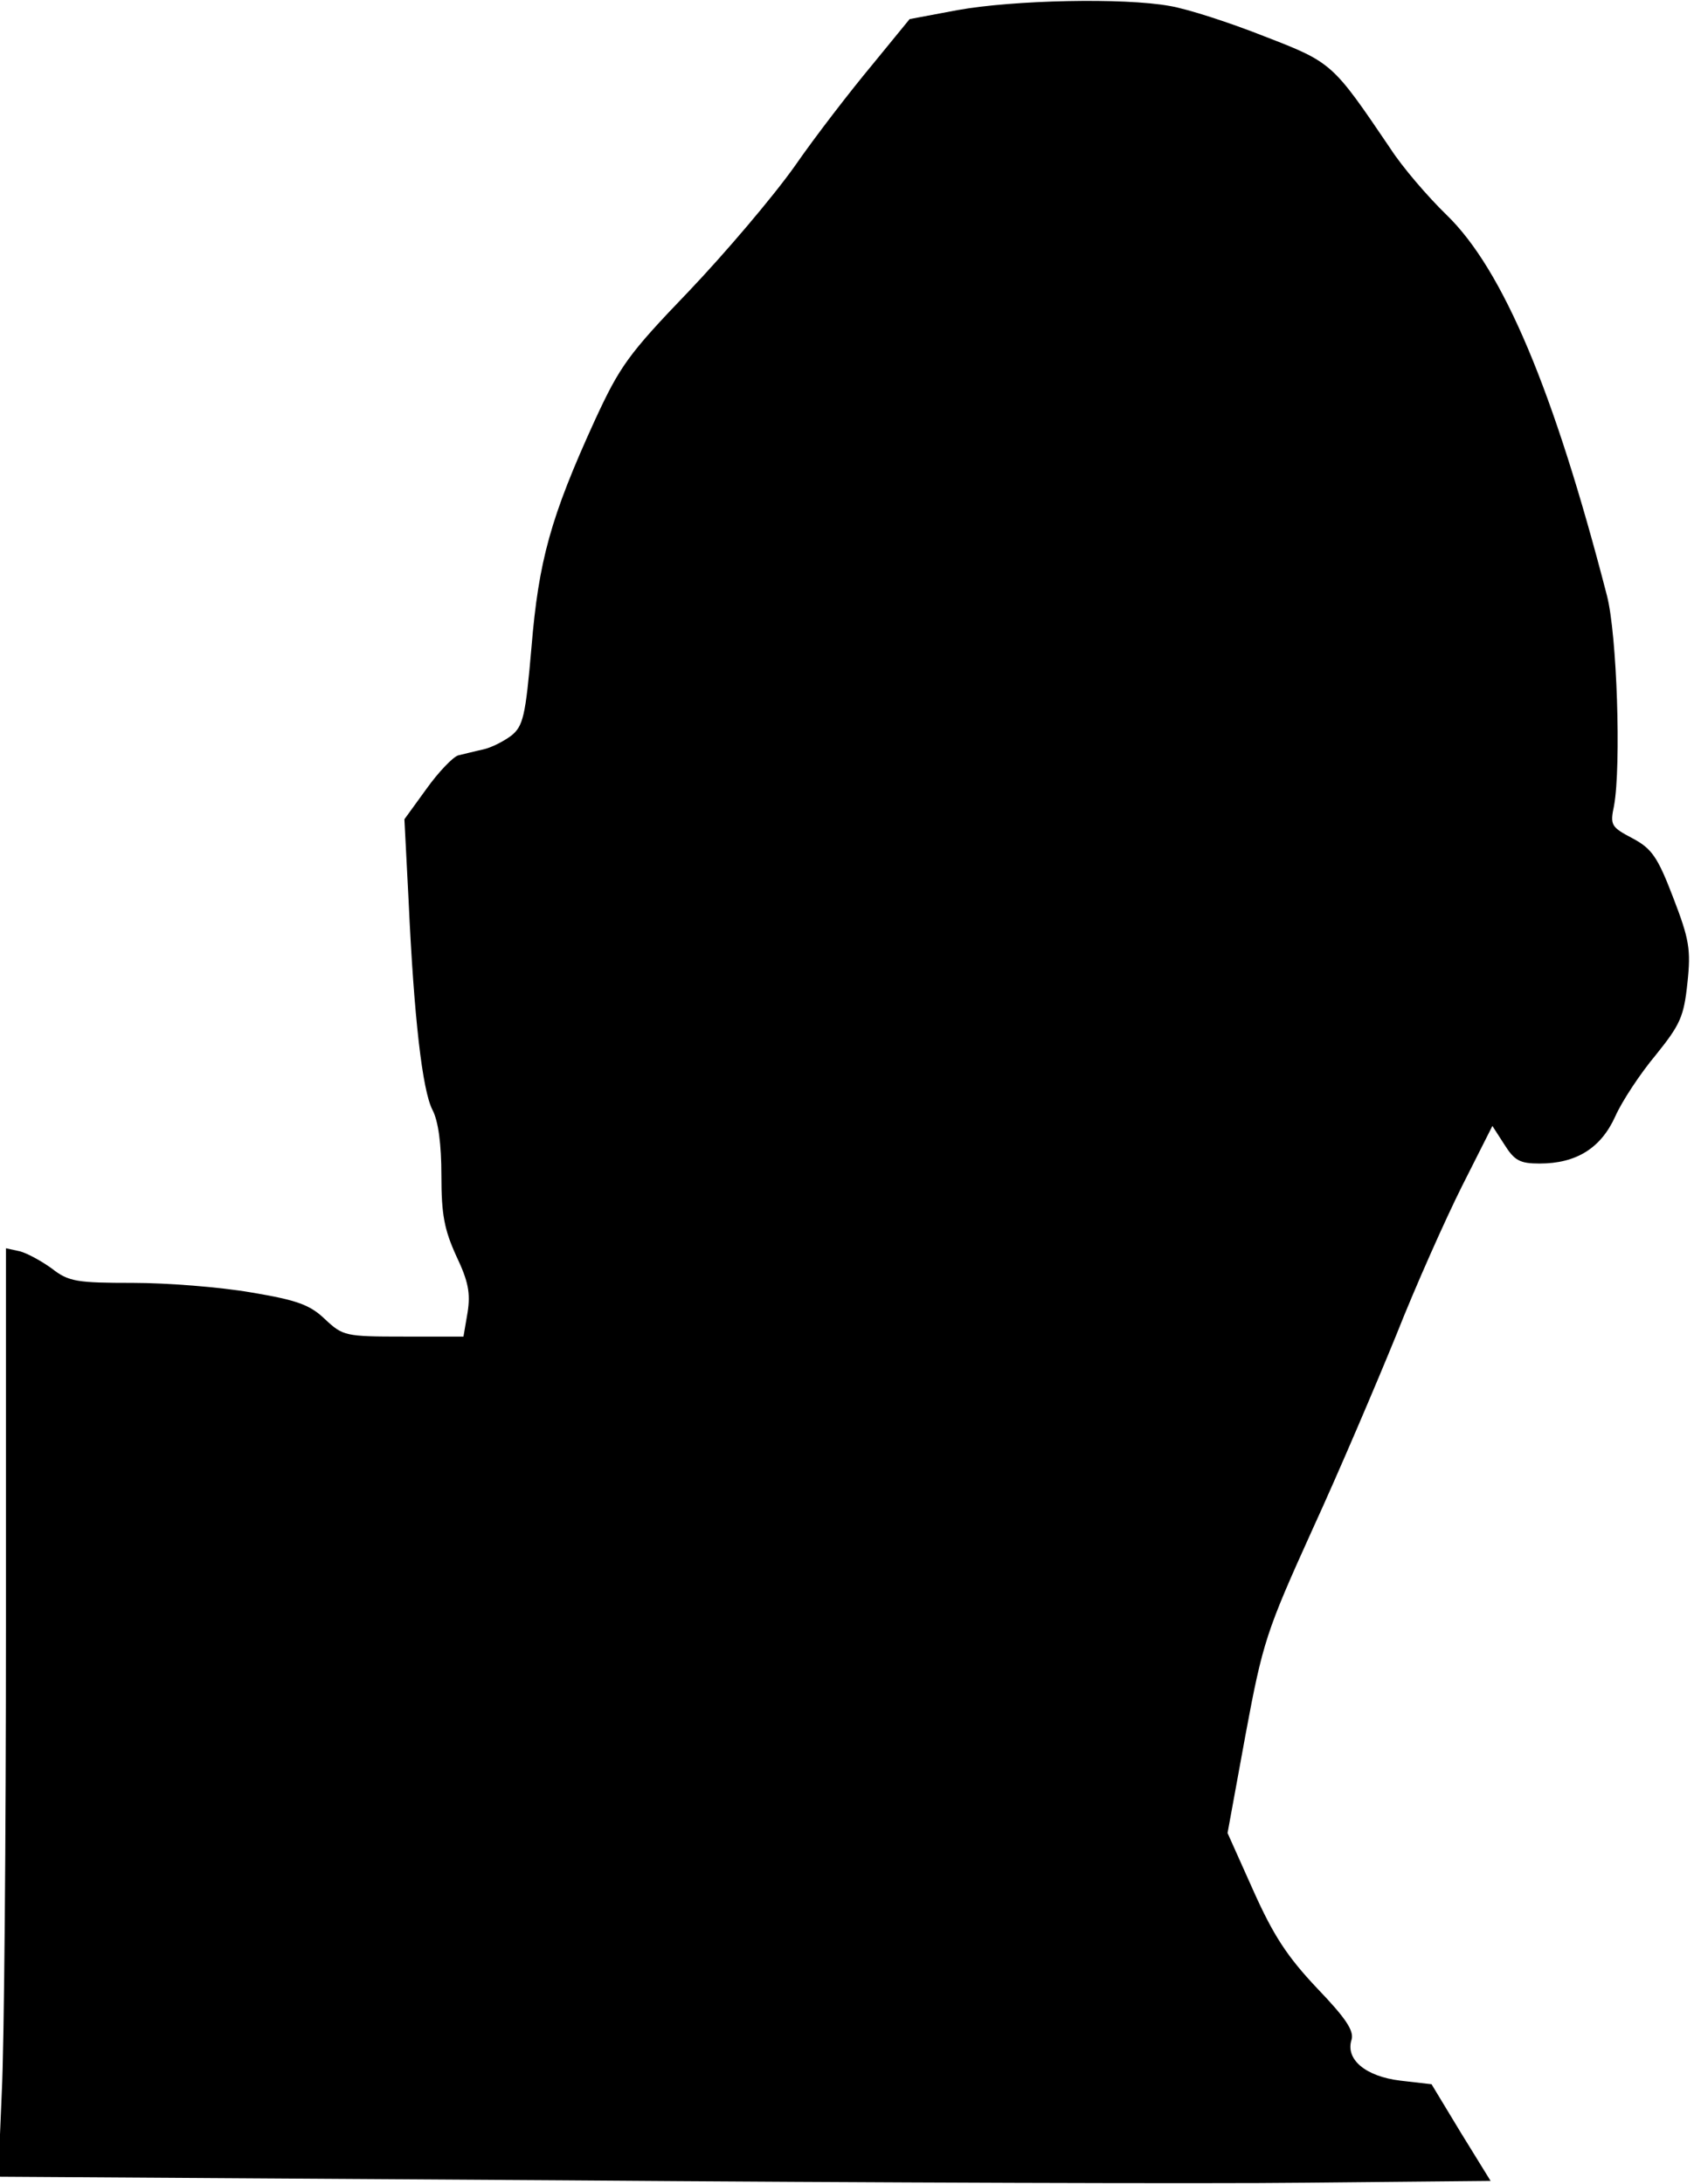 <?xml version="1.0" standalone="no"?>
<!DOCTYPE svg PUBLIC "-//W3C//DTD SVG 20010904//EN"
 "http://www.w3.org/TR/2001/REC-SVG-20010904/DTD/svg10.dtd">
<svg version="1.0" xmlns="http://www.w3.org/2000/svg"
 width="284pt" height="366pt" viewBox="0 0 284 366"
 preserveAspectRatio="xMidYMid meet">
<g transform="translate(0,366) scale(0.1,-0.1)"
fill="#000000" stroke="none">
<path fill="#000000" stroke="none" d="M1605 3643 l-80 -15 -63 -77 c-35 -42
-94 -118 -130 -170 -37 -52 -117 -146 -178 -210 -101 -105 -115 -125 -157
-216 -74 -162 -94 -235 -106 -380 -10 -116 -14 -132 -34 -148 -12 -9 -33 -20
-47 -23 -14 -3 -33 -8 -42 -10 -9 -3 -33 -28 -53 -56 l-37 -51 7 -136 c9 -196
23 -318 40 -351 10 -19 15 -58 15 -110 0 -66 5 -91 25 -135 20 -42 24 -62 19
-94 l-7 -41 -100 0 c-98 0 -102 1 -132 29 -25 24 -46 32 -124 45 -52 9 -141
16 -198 16 -94 0 -108 2 -136 24 -18 13 -42 26 -54 29 l-23 5 0 -636 c0 -351
-3 -701 -7 -778 l-6 -142 944 -6 c519 -4 1082 -6 1251 -4 l307 3 -50 81 -49
81 -52 6 c-59 7 -93 36 -82 69 4 15 -10 36 -58 86 -50 53 -73 88 -107 164
l-43 96 30 164 c29 156 35 174 112 344 45 98 108 246 141 327 32 81 82 193
110 249 l51 101 20 -31 c17 -27 26 -32 59 -32 62 0 103 26 127 79 11 25 42 72
68 103 41 51 47 64 53 121 6 56 3 73 -24 143 -26 68 -36 82 -68 99 -36 19 -38
22 -31 55 12 67 5 287 -12 352 -89 344 -174 546 -269 638 -31 30 -74 80 -94
111 -97 143 -97 144 -211 188 -58 23 -129 46 -159 51 -77 14 -262 10 -356 -7z"/>
</g>
</svg>
